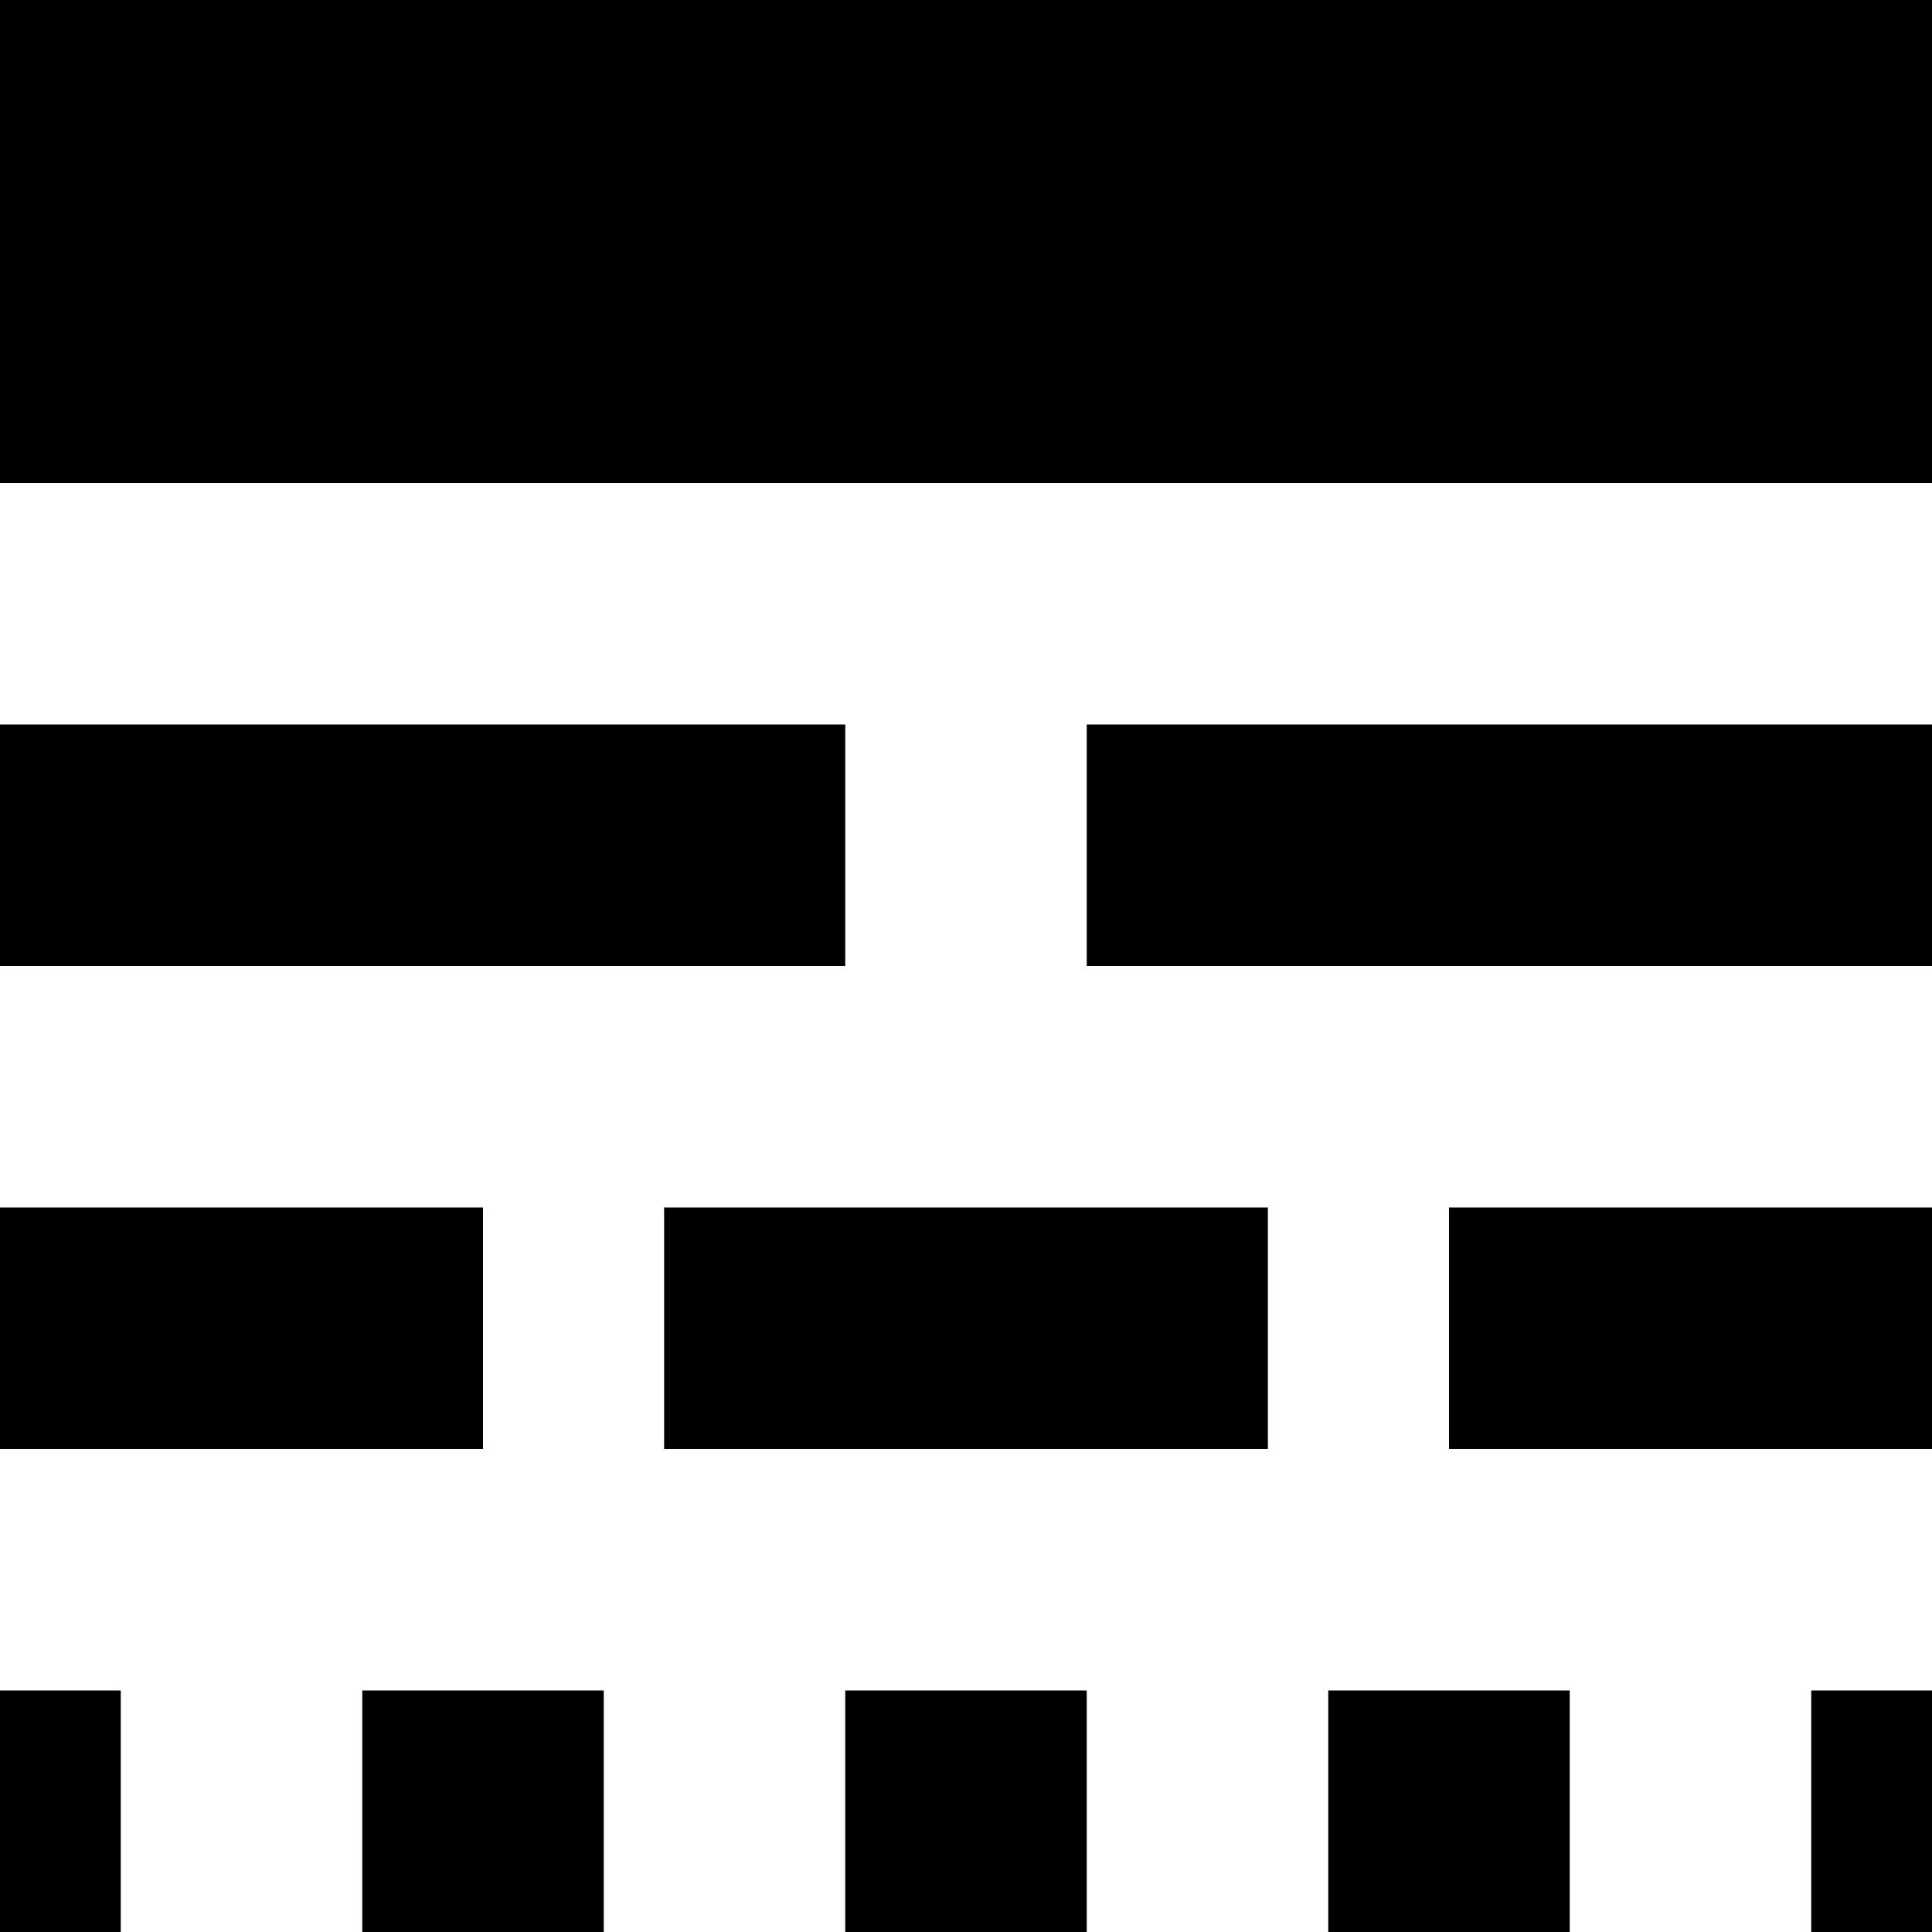 <svg xmlns="http://www.w3.org/2000/svg" width="16" height="16" viewBox="0 0 16 16">
    <path d="M7,8H0V6H7Zm5,4h4V10H12ZM9,8h7V6H9ZM1,14H0v2H1Zm14,2h1V14H15ZM0,4H16V0H0ZM9,16V14H7v2Zm1.5-6h-5v2h5ZM13,14H11v2h2ZM3,16H5V14H3Zm1-6H0v2H4Z"/>
</svg>
